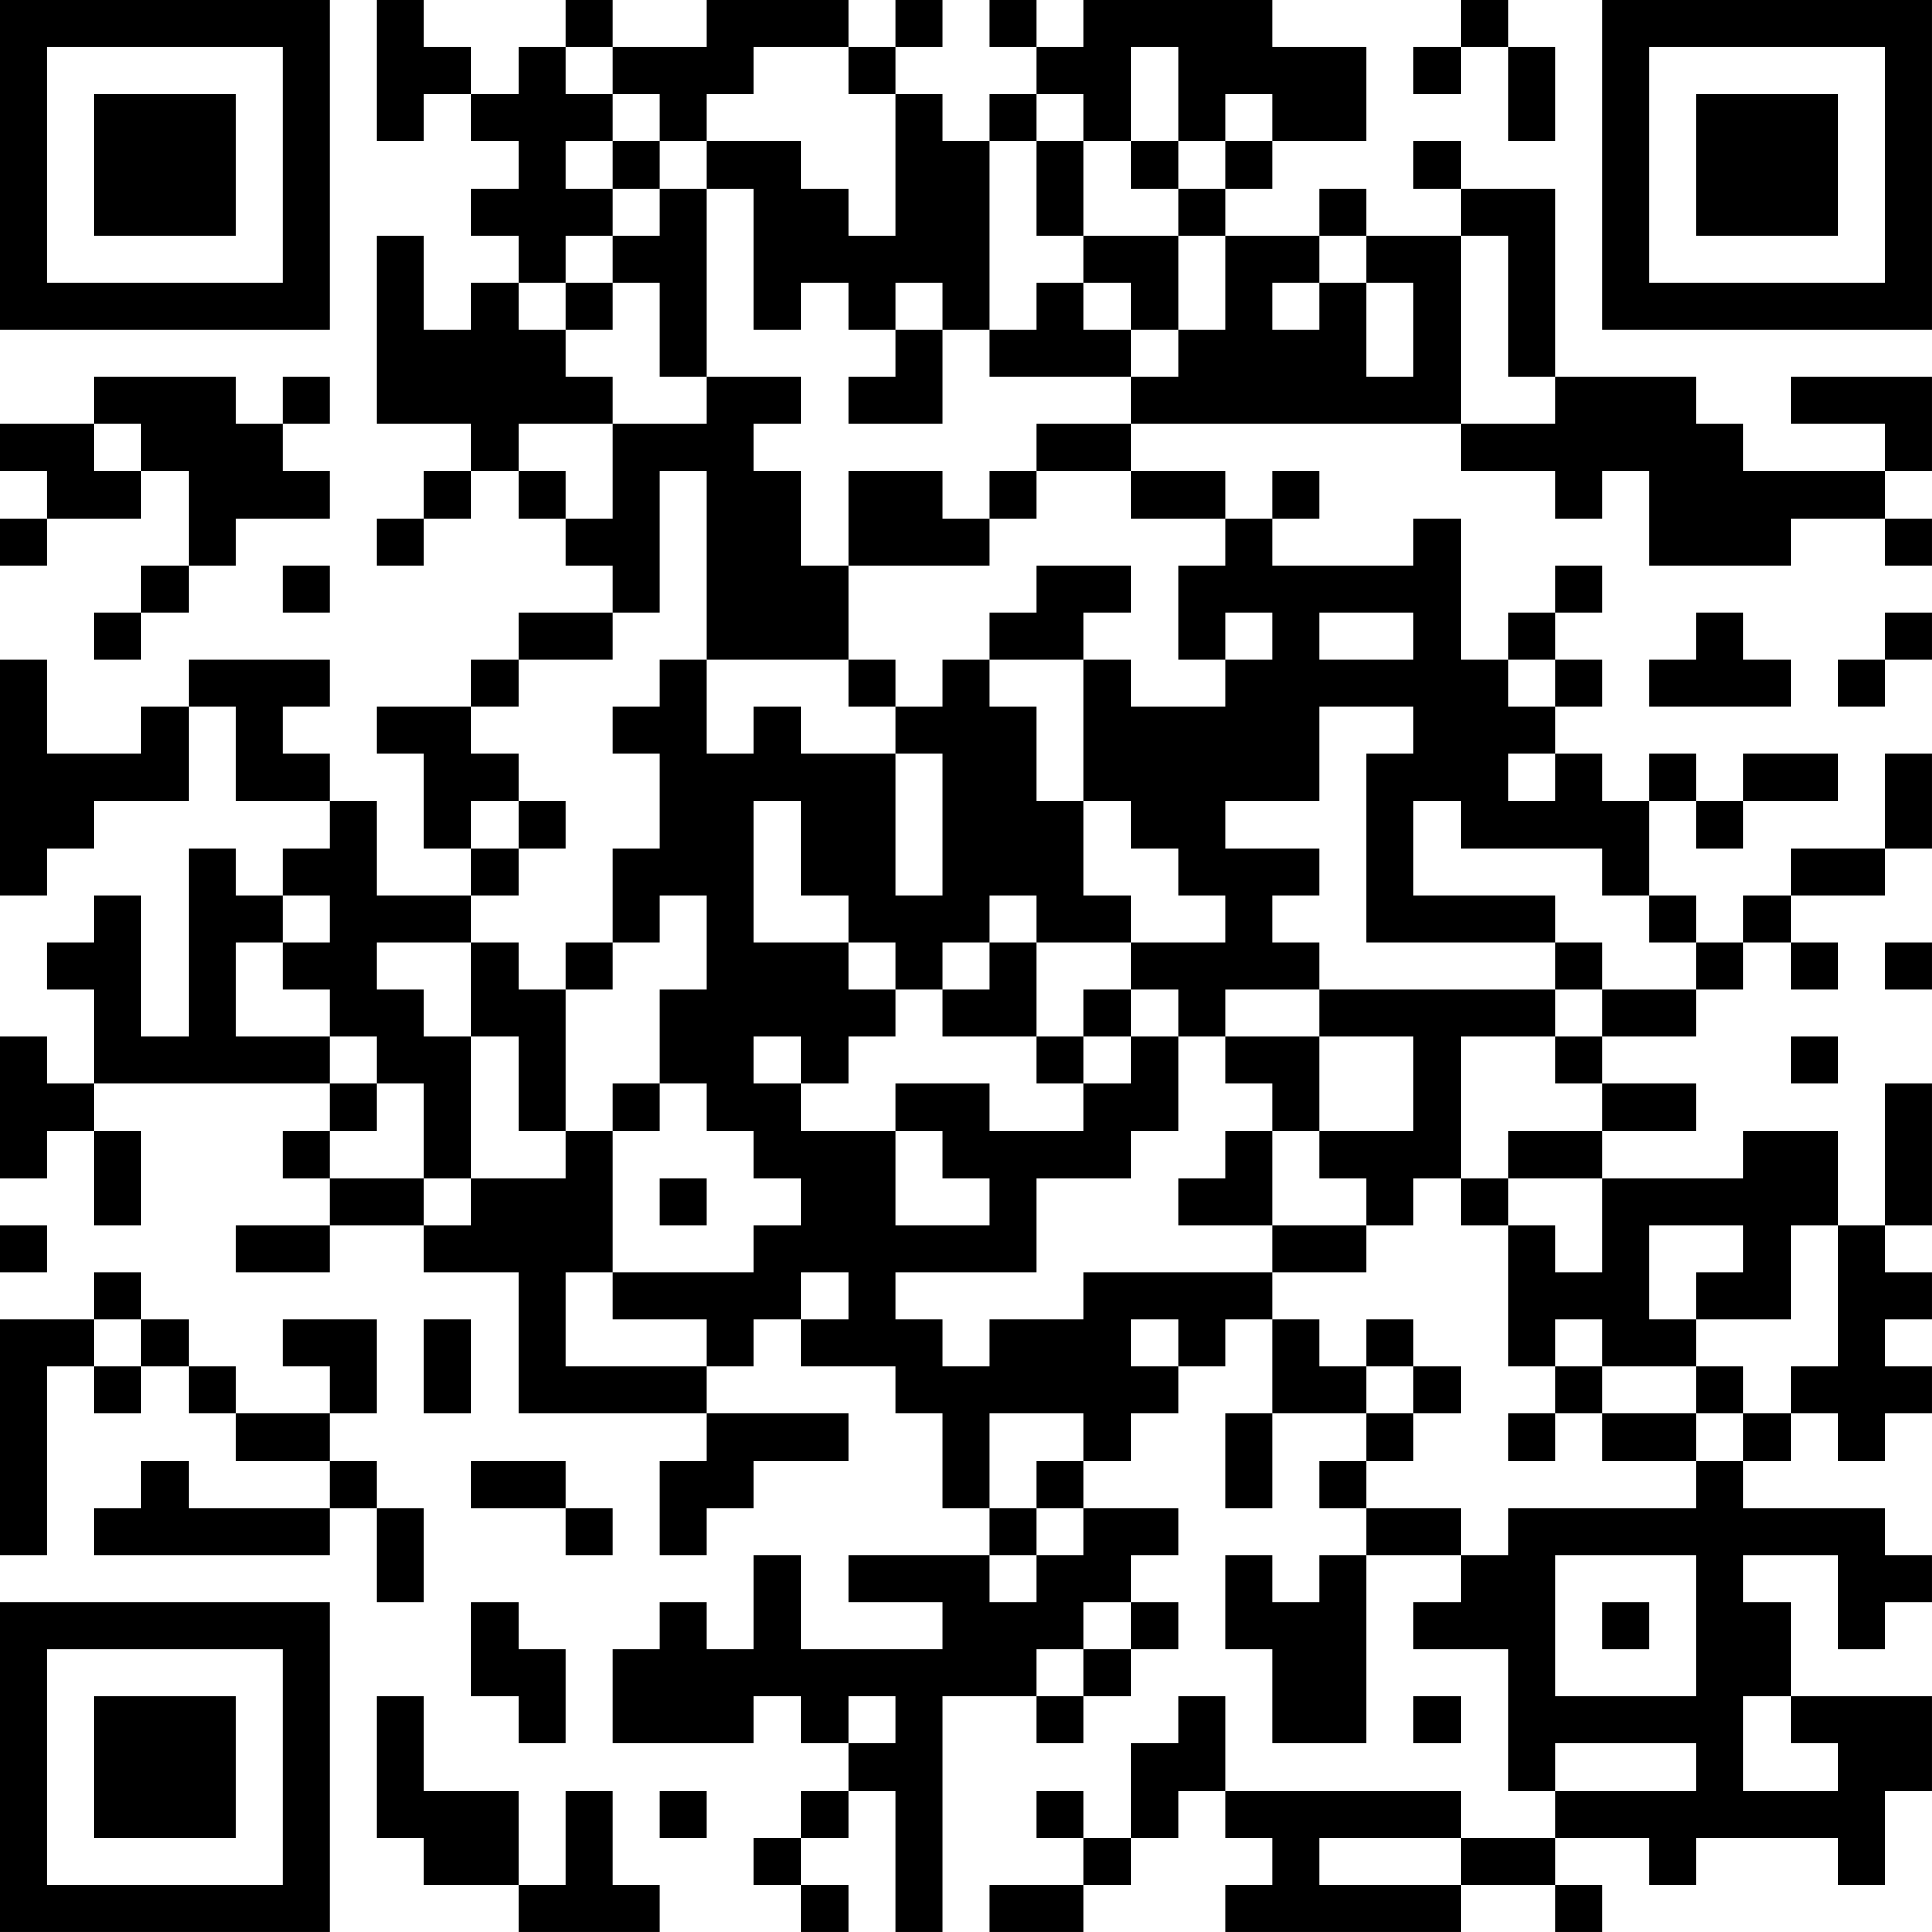 <?xml version="1.0" encoding="UTF-8"?>
<svg xmlns="http://www.w3.org/2000/svg" version="1.1" width="200" height="200" viewBox="0 0 200 200"><rect x="0" y="0" width="200" height="200" fill="#ffffff"/><g transform="scale(4.878)"><g transform="translate(0,0)"><path fill-rule="evenodd" d="M8 0L8 3L9 3L9 2L10 2L10 3L11 3L11 4L10 4L10 5L11 5L11 6L10 6L10 7L9 7L9 5L8 5L8 9L10 9L10 10L9 10L9 11L8 11L8 12L9 12L9 11L10 11L10 10L11 10L11 11L12 11L12 12L13 12L13 13L11 13L11 14L10 14L10 15L8 15L8 16L9 16L9 18L10 18L10 19L8 19L8 17L7 17L7 16L6 16L6 15L7 15L7 14L4 14L4 15L3 15L3 16L1 16L1 14L0 14L0 19L1 19L1 18L2 18L2 17L4 17L4 15L5 15L5 17L7 17L7 18L6 18L6 19L5 19L5 18L4 18L4 22L3 22L3 19L2 19L2 20L1 20L1 21L2 21L2 23L1 23L1 22L0 22L0 25L1 25L1 24L2 24L2 26L3 26L3 24L2 24L2 23L7 23L7 24L6 24L6 25L7 25L7 26L5 26L5 27L7 27L7 26L9 26L9 27L11 27L11 30L15 30L15 31L14 31L14 33L15 33L15 32L16 32L16 31L18 31L18 30L15 30L15 29L16 29L16 28L17 28L17 29L19 29L19 30L20 30L20 32L21 32L21 33L18 33L18 34L20 34L20 35L17 35L17 33L16 33L16 35L15 35L15 34L14 34L14 35L13 35L13 37L16 37L16 36L17 36L17 37L18 37L18 38L17 38L17 39L16 39L16 40L17 40L17 41L18 41L18 40L17 40L17 39L18 39L18 38L19 38L19 41L20 41L20 36L22 36L22 37L23 37L23 36L24 36L24 35L25 35L25 34L24 34L24 33L25 33L25 32L23 32L23 31L24 31L24 30L25 30L25 29L26 29L26 28L27 28L27 30L26 30L26 32L27 32L27 30L29 30L29 31L28 31L28 32L29 32L29 33L28 33L28 34L27 34L27 33L26 33L26 35L27 35L27 37L29 37L29 33L31 33L31 34L30 34L30 35L32 35L32 38L33 38L33 39L31 39L31 38L26 38L26 36L25 36L25 37L24 37L24 39L23 39L23 38L22 38L22 39L23 39L23 40L21 40L21 41L23 41L23 40L24 40L24 39L25 39L25 38L26 38L26 39L27 39L27 40L26 40L26 41L31 41L31 40L33 40L33 41L34 41L34 40L33 40L33 39L35 39L35 40L36 40L36 39L39 39L39 40L40 40L40 38L41 38L41 36L38 36L38 34L37 34L37 33L39 33L39 35L40 35L40 34L41 34L41 33L40 33L40 32L37 32L37 31L38 31L38 30L39 30L39 31L40 31L40 30L41 30L41 29L40 29L40 28L41 28L41 27L40 27L40 26L41 26L41 23L40 23L40 26L39 26L39 24L37 24L37 25L34 25L34 24L36 24L36 23L34 23L34 22L36 22L36 21L37 21L37 20L38 20L38 21L39 21L39 20L38 20L38 19L40 19L40 18L41 18L41 16L40 16L40 18L38 18L38 19L37 19L37 20L36 20L36 19L35 19L35 17L36 17L36 18L37 18L37 17L39 17L39 16L37 16L37 17L36 17L36 16L35 16L35 17L34 17L34 16L33 16L33 15L34 15L34 14L33 14L33 13L34 13L34 12L33 12L33 13L32 13L32 14L31 14L31 11L30 11L30 12L27 12L27 11L28 11L28 10L27 10L27 11L26 11L26 10L24 10L24 9L31 9L31 10L33 10L33 11L34 11L34 10L35 10L35 12L38 12L38 11L40 11L40 12L41 12L41 11L40 11L40 10L41 10L41 8L38 8L38 9L40 9L40 10L37 10L37 9L36 9L36 8L33 8L33 4L31 4L31 3L30 3L30 4L31 4L31 5L29 5L29 4L28 4L28 5L26 5L26 4L27 4L27 3L29 3L29 1L27 1L27 0L23 0L23 1L22 1L22 0L21 0L21 1L22 1L22 2L21 2L21 3L20 3L20 2L19 2L19 1L20 1L20 0L19 0L19 1L18 1L18 0L15 0L15 1L13 1L13 0L12 0L12 1L11 1L11 2L10 2L10 1L9 1L9 0ZM31 0L31 1L30 1L30 2L31 2L31 1L32 1L32 3L33 3L33 1L32 1L32 0ZM12 1L12 2L13 2L13 3L12 3L12 4L13 4L13 5L12 5L12 6L11 6L11 7L12 7L12 8L13 8L13 9L11 9L11 10L12 10L12 11L13 11L13 9L15 9L15 8L17 8L17 9L16 9L16 10L17 10L17 12L18 12L18 14L15 14L15 10L14 10L14 13L13 13L13 14L11 14L11 15L10 15L10 16L11 16L11 17L10 17L10 18L11 18L11 19L10 19L10 20L8 20L8 21L9 21L9 22L10 22L10 25L9 25L9 23L8 23L8 22L7 22L7 21L6 21L6 20L7 20L7 19L6 19L6 20L5 20L5 22L7 22L7 23L8 23L8 24L7 24L7 25L9 25L9 26L10 26L10 25L12 25L12 24L13 24L13 27L12 27L12 29L15 29L15 28L13 28L13 27L16 27L16 26L17 26L17 25L16 25L16 24L15 24L15 23L14 23L14 21L15 21L15 19L14 19L14 20L13 20L13 18L14 18L14 16L13 16L13 15L14 15L14 14L15 14L15 16L16 16L16 15L17 15L17 16L19 16L19 19L20 19L20 16L19 16L19 15L20 15L20 14L21 14L21 15L22 15L22 17L23 17L23 19L24 19L24 20L22 20L22 19L21 19L21 20L20 20L20 21L19 21L19 20L18 20L18 19L17 19L17 17L16 17L16 20L18 20L18 21L19 21L19 22L18 22L18 23L17 23L17 22L16 22L16 23L17 23L17 24L19 24L19 26L21 26L21 25L20 25L20 24L19 24L19 23L21 23L21 24L23 24L23 23L24 23L24 22L25 22L25 24L24 24L24 25L22 25L22 27L19 27L19 28L20 28L20 29L21 29L21 28L23 28L23 27L27 27L27 28L28 28L28 29L29 29L29 30L30 30L30 31L29 31L29 32L31 32L31 33L32 33L32 32L36 32L36 31L37 31L37 30L38 30L38 29L39 29L39 26L38 26L38 28L36 28L36 27L37 27L37 26L35 26L35 28L36 28L36 29L34 29L34 28L33 28L33 29L32 29L32 26L33 26L33 27L34 27L34 25L32 25L32 24L34 24L34 23L33 23L33 22L34 22L34 21L36 21L36 20L35 20L35 19L34 19L34 18L31 18L31 17L30 17L30 19L33 19L33 20L29 20L29 16L30 16L30 15L28 15L28 17L26 17L26 18L28 18L28 19L27 19L27 20L28 20L28 21L26 21L26 22L25 22L25 21L24 21L24 20L26 20L26 19L25 19L25 18L24 18L24 17L23 17L23 14L24 14L24 15L26 15L26 14L27 14L27 13L26 13L26 14L25 14L25 12L26 12L26 11L24 11L24 10L22 10L22 9L24 9L24 8L25 8L25 7L26 7L26 5L25 5L25 4L26 4L26 3L27 3L27 2L26 2L26 3L25 3L25 1L24 1L24 3L23 3L23 2L22 2L22 3L21 3L21 7L20 7L20 6L19 6L19 7L18 7L18 6L17 6L17 7L16 7L16 4L15 4L15 3L17 3L17 4L18 4L18 5L19 5L19 2L18 2L18 1L16 1L16 2L15 2L15 3L14 3L14 2L13 2L13 1ZM13 3L13 4L14 4L14 5L13 5L13 6L12 6L12 7L13 7L13 6L14 6L14 8L15 8L15 4L14 4L14 3ZM22 3L22 5L23 5L23 6L22 6L22 7L21 7L21 8L24 8L24 7L25 7L25 5L23 5L23 3ZM24 3L24 4L25 4L25 3ZM28 5L28 6L27 6L27 7L28 7L28 6L29 6L29 8L30 8L30 6L29 6L29 5ZM31 5L31 9L33 9L33 8L32 8L32 5ZM23 6L23 7L24 7L24 6ZM19 7L19 8L18 8L18 9L20 9L20 7ZM2 8L2 9L0 9L0 10L1 10L1 11L0 11L0 12L1 12L1 11L3 11L3 10L4 10L4 12L3 12L3 13L2 13L2 14L3 14L3 13L4 13L4 12L5 12L5 11L7 11L7 10L6 10L6 9L7 9L7 8L6 8L6 9L5 9L5 8ZM2 9L2 10L3 10L3 9ZM18 10L18 12L21 12L21 11L22 11L22 10L21 10L21 11L20 11L20 10ZM6 12L6 13L7 13L7 12ZM22 12L22 13L21 13L21 14L23 14L23 13L24 13L24 12ZM28 13L28 14L30 14L30 13ZM36 13L36 14L35 14L35 15L38 15L38 14L37 14L37 13ZM40 13L40 14L39 14L39 15L40 15L40 14L41 14L41 13ZM18 14L18 15L19 15L19 14ZM32 14L32 15L33 15L33 14ZM32 16L32 17L33 17L33 16ZM11 17L11 18L12 18L12 17ZM10 20L10 22L11 22L11 24L12 24L12 21L13 21L13 20L12 20L12 21L11 21L11 20ZM21 20L21 21L20 21L20 22L22 22L22 23L23 23L23 22L24 22L24 21L23 21L23 22L22 22L22 20ZM33 20L33 21L28 21L28 22L26 22L26 23L27 23L27 24L26 24L26 25L25 25L25 26L27 26L27 27L29 27L29 26L30 26L30 25L31 25L31 26L32 26L32 25L31 25L31 22L33 22L33 21L34 21L34 20ZM40 20L40 21L41 21L41 20ZM28 22L28 24L27 24L27 26L29 26L29 25L28 25L28 24L30 24L30 22ZM38 22L38 23L39 23L39 22ZM13 23L13 24L14 24L14 23ZM14 25L14 26L15 26L15 25ZM0 26L0 27L1 27L1 26ZM2 27L2 28L0 28L0 33L1 33L1 29L2 29L2 30L3 30L3 29L4 29L4 30L5 30L5 31L7 31L7 32L4 32L4 31L3 31L3 32L2 32L2 33L7 33L7 32L8 32L8 34L9 34L9 32L8 32L8 31L7 31L7 30L8 30L8 28L6 28L6 29L7 29L7 30L5 30L5 29L4 29L4 28L3 28L3 27ZM17 27L17 28L18 28L18 27ZM2 28L2 29L3 29L3 28ZM9 28L9 30L10 30L10 28ZM24 28L24 29L25 29L25 28ZM29 28L29 29L30 29L30 30L31 30L31 29L30 29L30 28ZM33 29L33 30L32 30L32 31L33 31L33 30L34 30L34 31L36 31L36 30L37 30L37 29L36 29L36 30L34 30L34 29ZM21 30L21 32L22 32L22 33L21 33L21 34L22 34L22 33L23 33L23 32L22 32L22 31L23 31L23 30ZM10 31L10 32L12 32L12 33L13 33L13 32L12 32L12 31ZM33 33L33 36L36 36L36 33ZM10 34L10 36L11 36L11 37L12 37L12 35L11 35L11 34ZM23 34L23 35L22 35L22 36L23 36L23 35L24 35L24 34ZM34 34L34 35L35 35L35 34ZM8 36L8 39L9 39L9 40L11 40L11 41L14 41L14 40L13 40L13 38L12 38L12 40L11 40L11 38L9 38L9 36ZM18 36L18 37L19 37L19 36ZM30 36L30 37L31 37L31 36ZM37 36L37 38L39 38L39 37L38 37L38 36ZM33 37L33 38L36 38L36 37ZM14 38L14 39L15 39L15 38ZM28 39L28 40L31 40L31 39ZM0 0L0 7L7 7L7 0ZM1 1L1 6L6 6L6 1ZM2 2L2 5L5 5L5 2ZM34 0L34 7L41 7L41 0ZM35 1L35 6L40 6L40 1ZM36 2L36 5L39 5L39 2ZM0 34L0 41L7 41L7 34ZM1 35L1 40L6 40L6 35ZM2 36L2 39L5 39L5 36Z" fill="#000000"/></g></g></svg>

